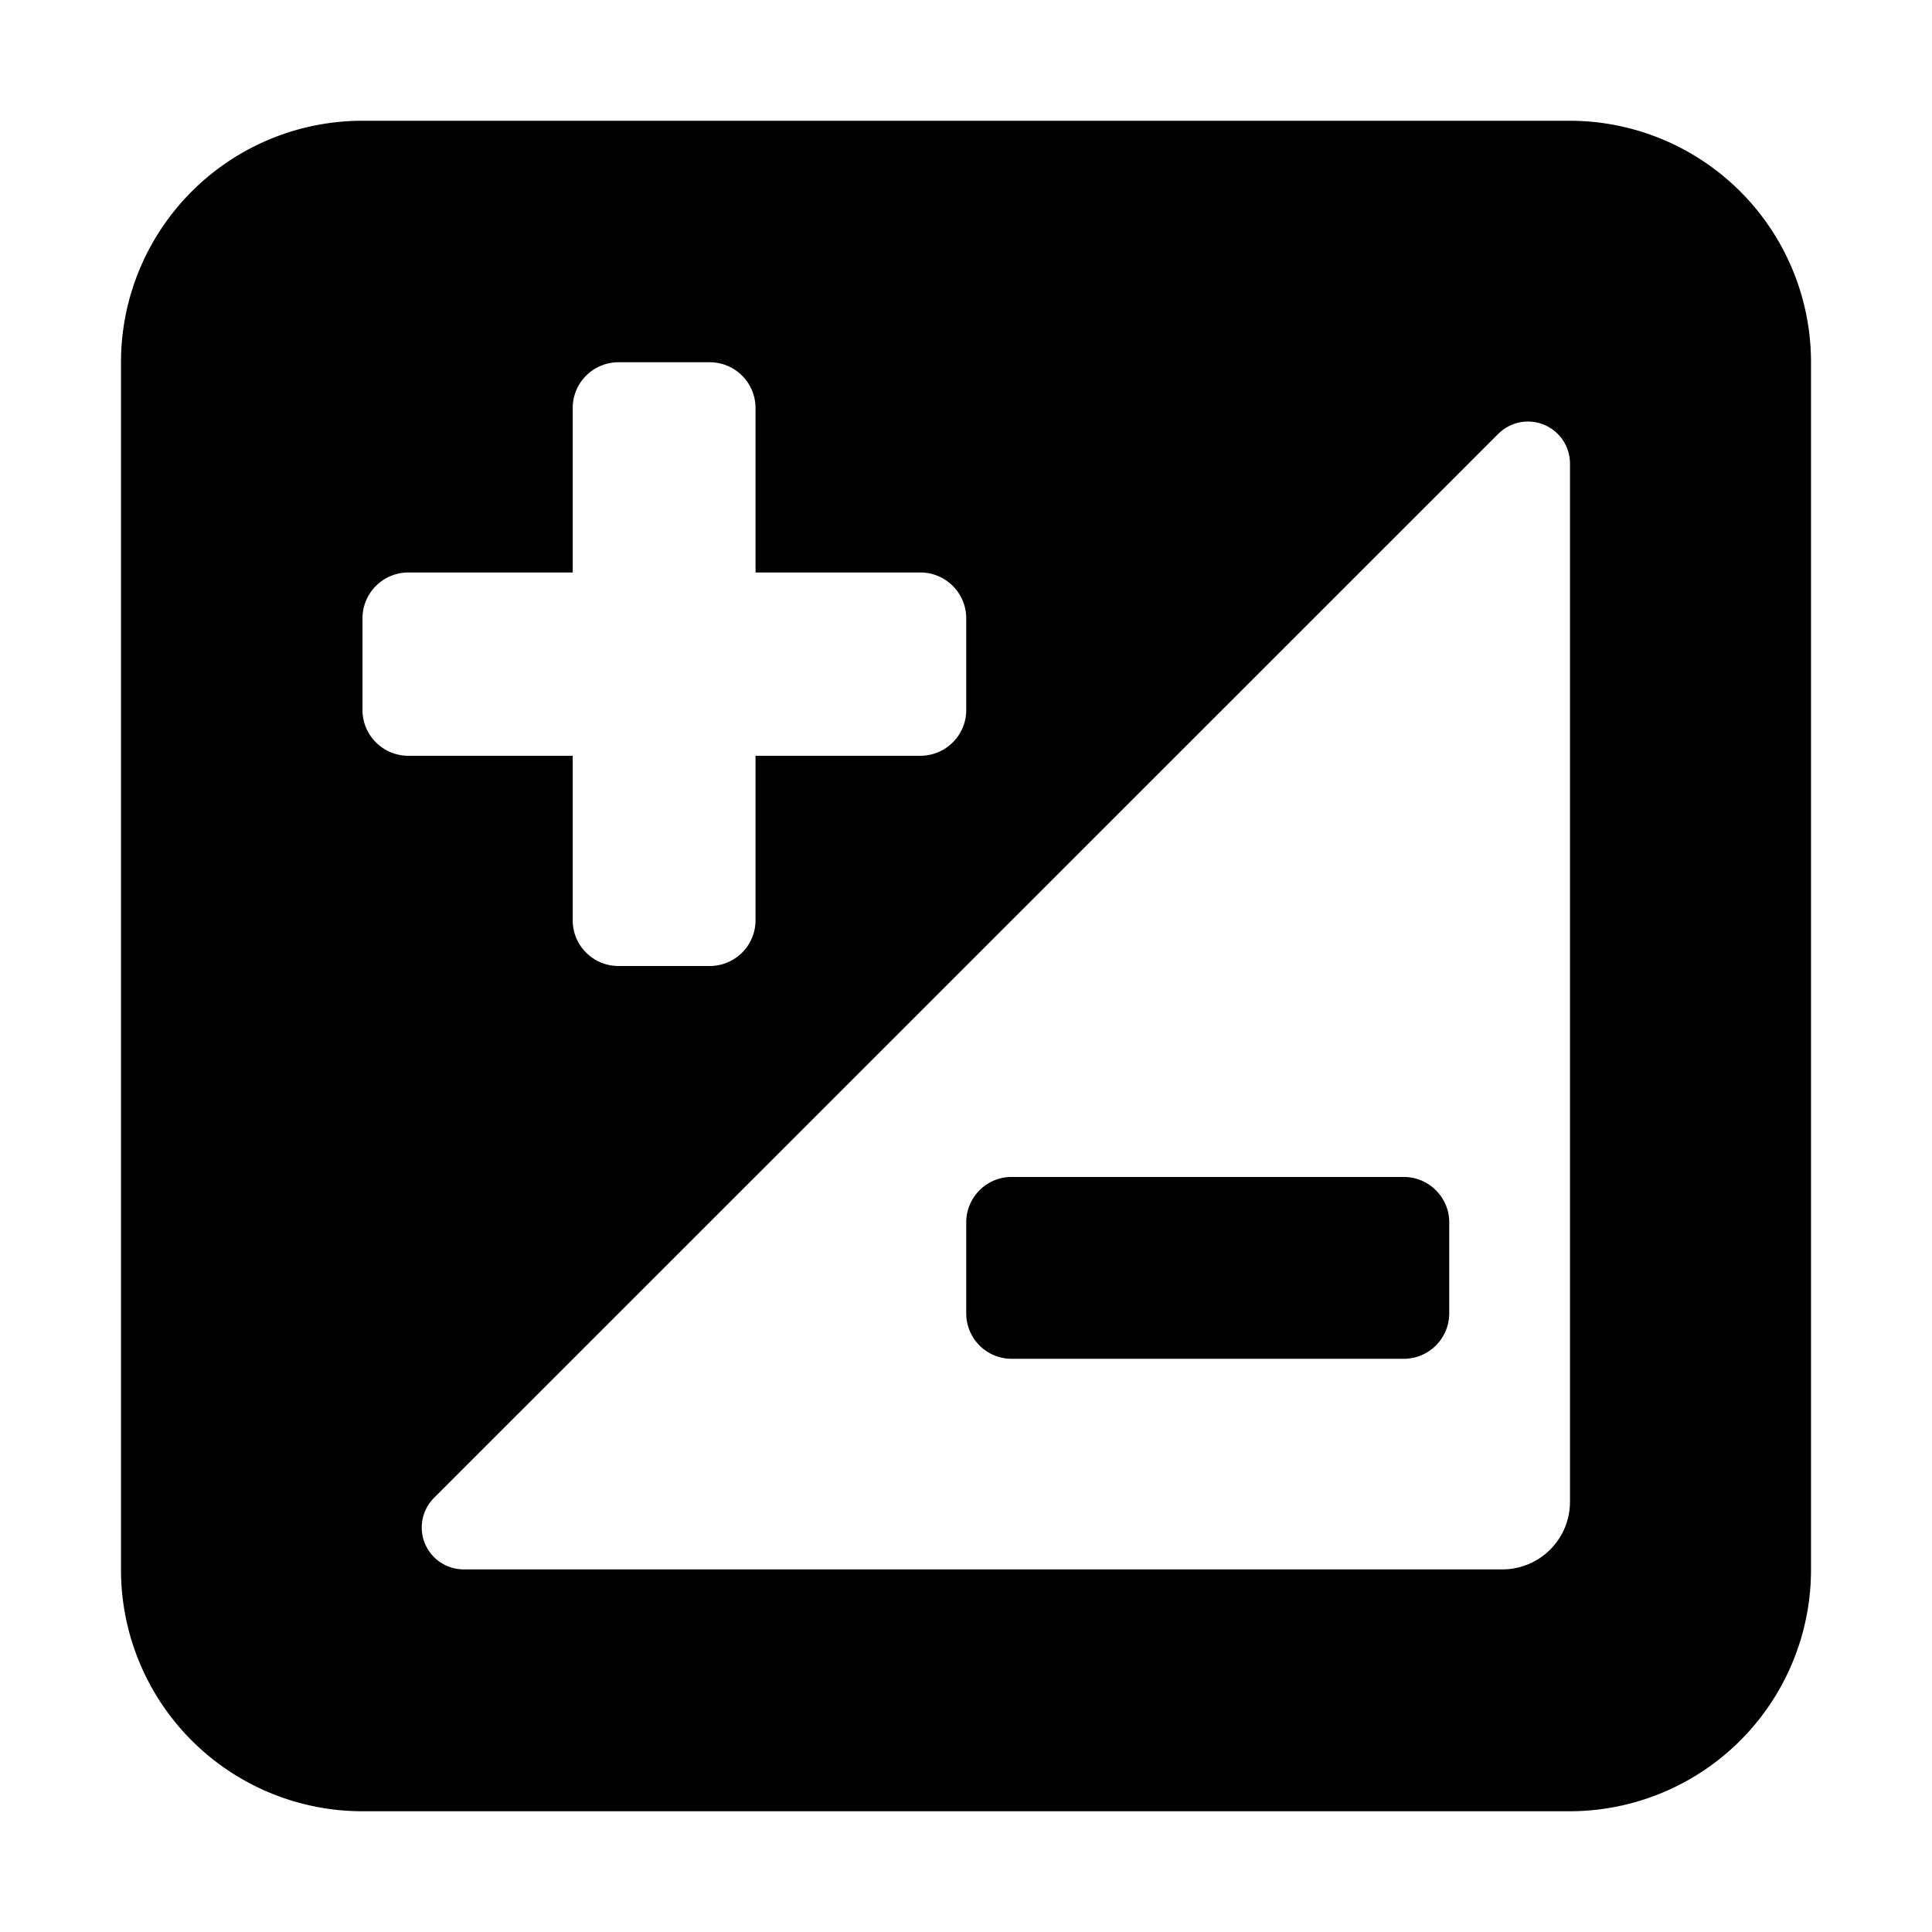 <svg xmlns="http://www.w3.org/2000/svg" width="16" height="16" viewBox="0 0 16 16">
  <path fill-rule="evenodd" d="M12.998 15H3.002a2 2 0 0 1-2-2V3a2 2 0 0 1 2-2h9.996a2 2 0 0 1 2 2v10a2 2 0 0 1-2 2zm.004-11.163a.348.348 0 0 0-.592-.246l-8.816 8.814a.347.347 0 0 0 .245.592h8.603a.56.56 0 0 0 .56-.56v-8.6zm-1.377 5.91c.208 0 .377.169.377.376v.754a.377.377 0 0 1-.377.376H8.378a.376.376 0 0 1-.376-.376v-.754c0-.207.168-.376.376-.376h3.247zM5.878 3h-.756a.379.379 0 0 0-.379.378v1.363H3.381a.38.38 0 0 0-.379.379v.76c0 .209.17.379.379.379h1.362v1.363c0 .209.17.378.379.378h.756a.379.379 0 0 0 .379-.378V6.259h1.365c.21 0 .38-.17.38-.379v-.76a.38.38 0 0 0-.38-.379H6.257V3.378A.379.379 0 0 0 5.878 3z"/>
</svg>
